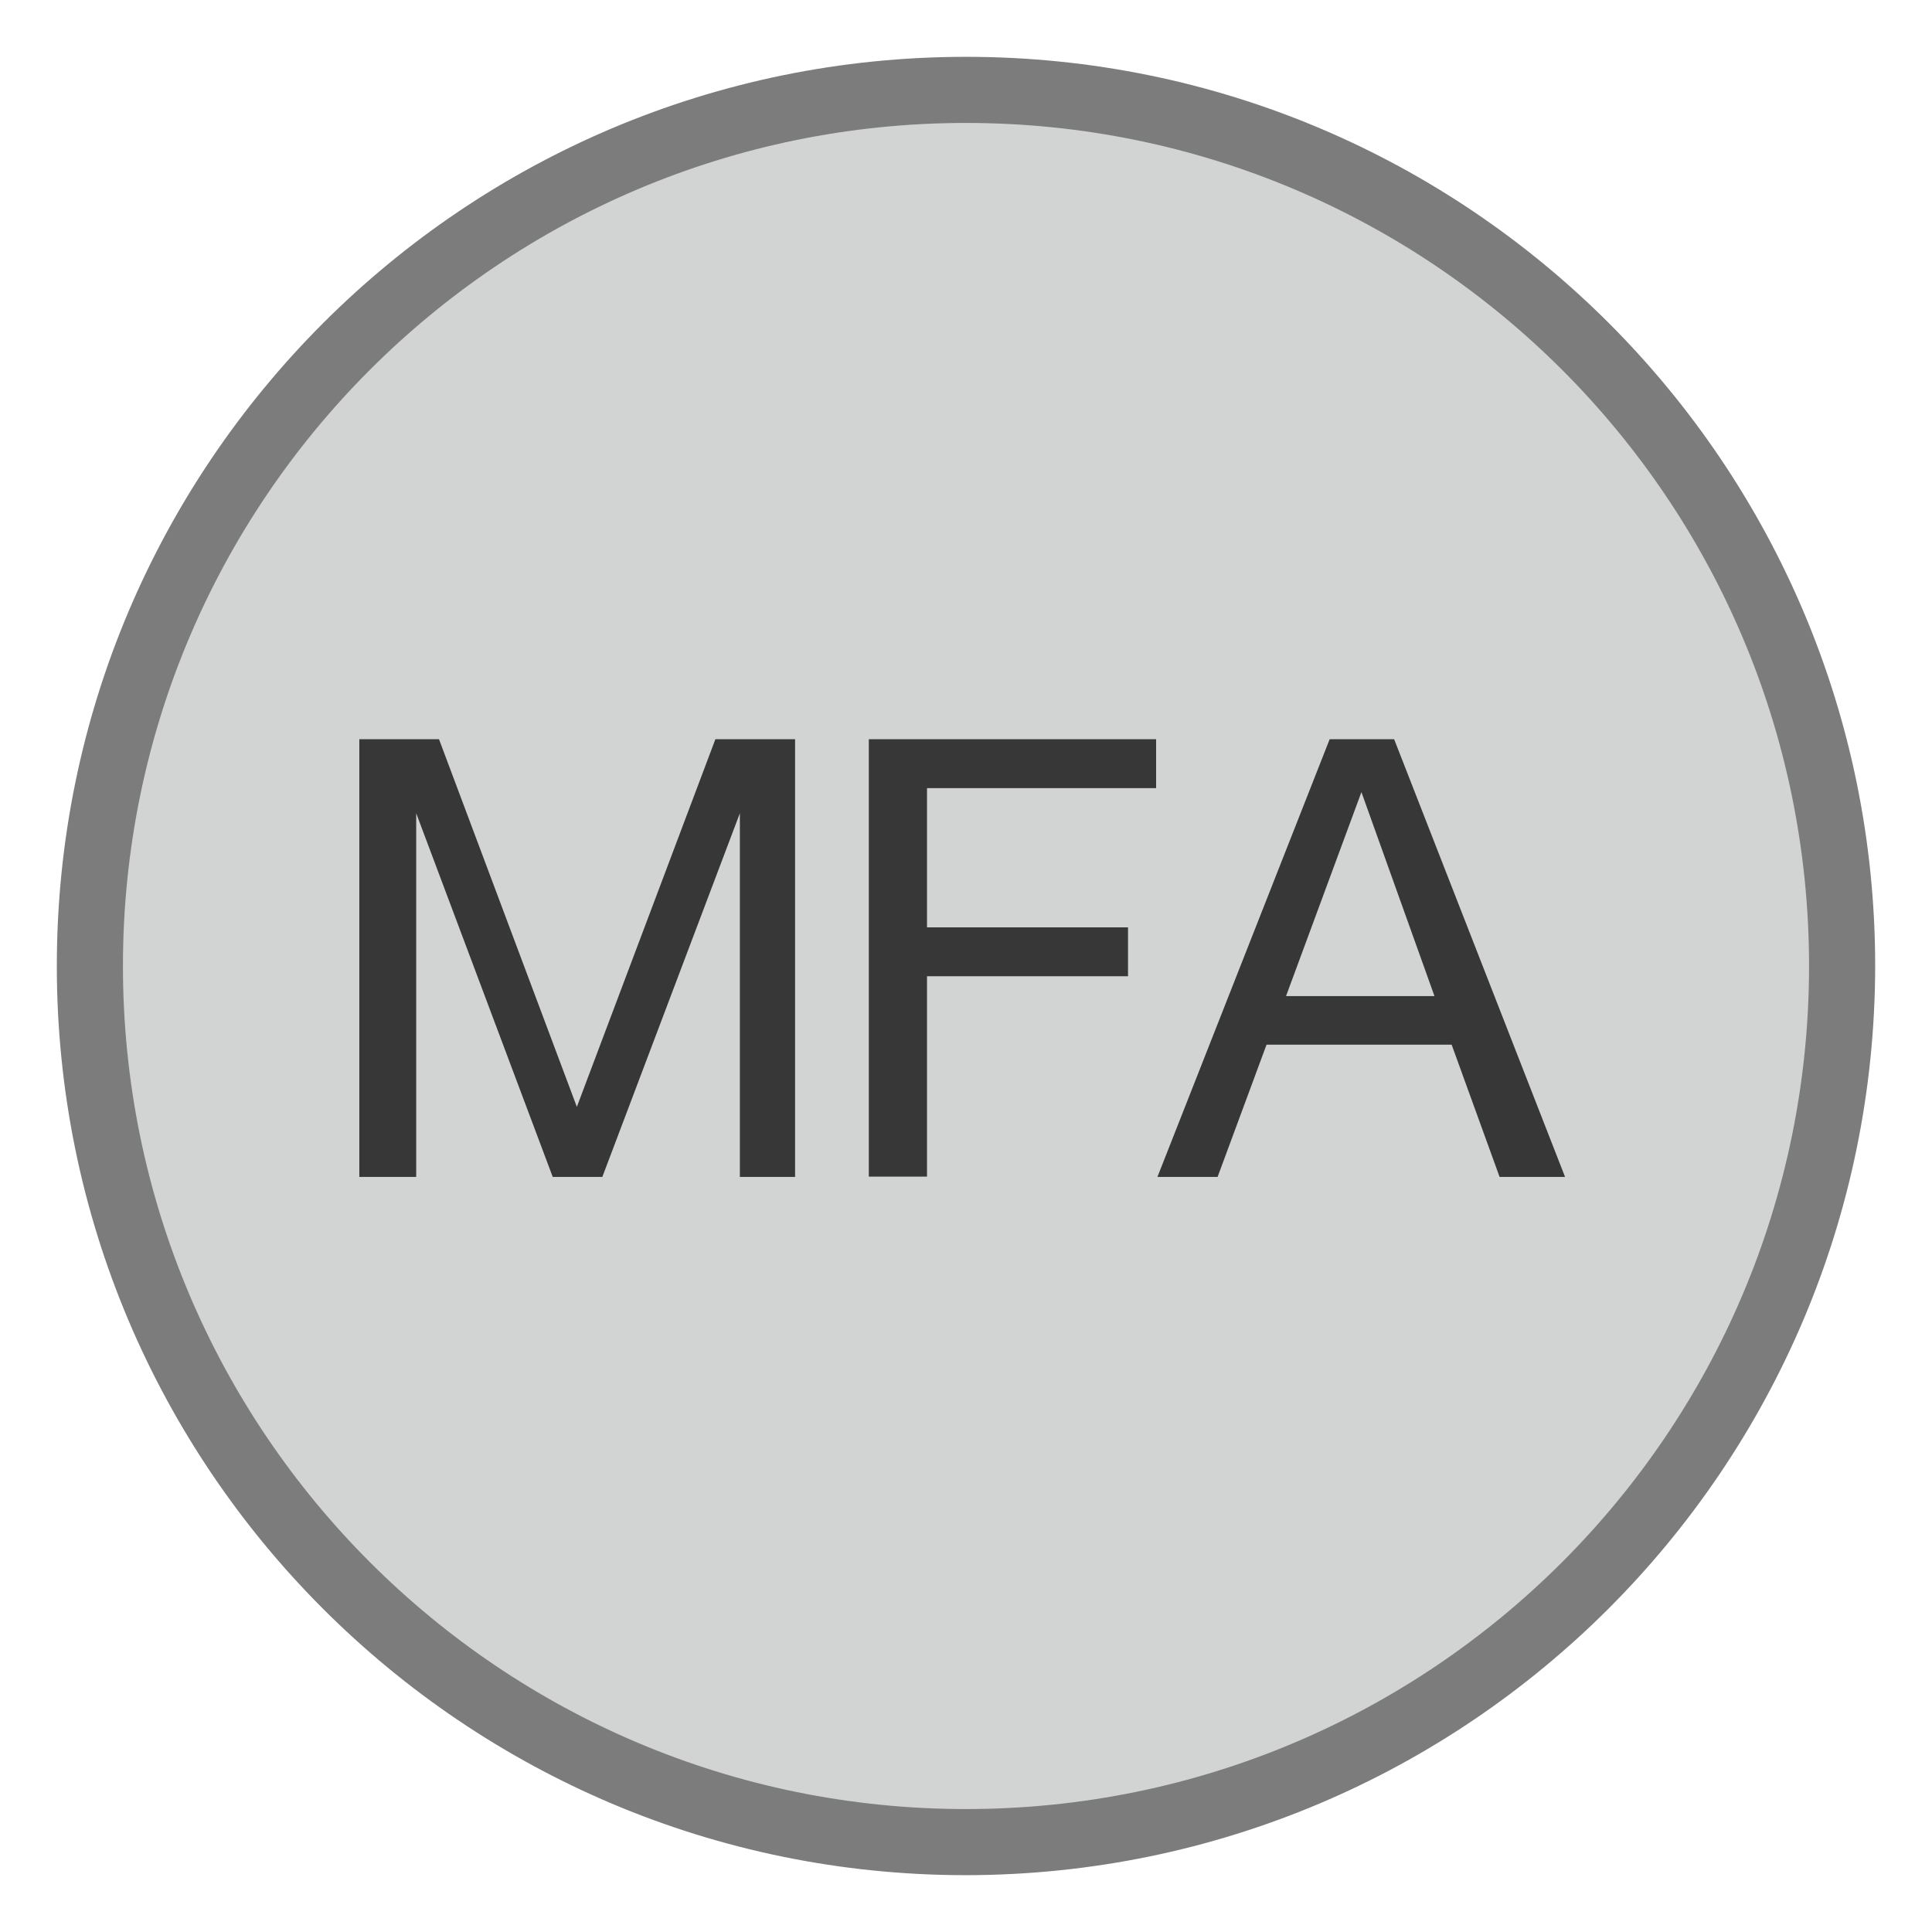 <svg xmlns="http://www.w3.org/2000/svg" xmlns:xlink="http://www.w3.org/1999/xlink" fill="#fff" fill-rule="evenodd" stroke="#000" stroke-linecap="round" stroke-linejoin="round" viewBox="0 0 85 85"><use xlink:href="#a" x="2.5" y="2.5"/><symbol id="a" overflow="visible"><g stroke="none"><path fill="#d2d3d3" d="M1.455 40C1.455 18.646 18.646 1.455 40 1.455S78.546 18.646 78.546 40 61.355 78.546 40 78.546 1.455 61.355 1.455 40z"/><path fill="#7d7c7c" d="M40 80C17.909 80 0 62.091 0 40S17.909 0 40 0s40 17.909 40 40c-.024 22.081-17.919 39.976-40 40zm0-77.091c20.485 0 37.091 16.606 37.091 37.091S60.485 77.091 40 77.091 2.909 60.485 2.909 40 19.515 2.909 40 2.909z"/><path fill="#373737" d="M13.309 30.022h3.505l6.065 16.175 6.095-16.175h3.506V49.28h-2.429v-16L24 49.28h-2.182l-6.007-16v16h-2.502zm22.415 0h12.64v2.153h-10.08v6.124h8.844v2.153h-8.844v8.815h-2.56zm20.276 0h2.836l7.52 19.258h-2.88l-2.109-5.818h-8.145l-2.153 5.818h-2.647zm-1.92 11.302h6.531l-3.214-8.975z"/></g></symbol></svg>